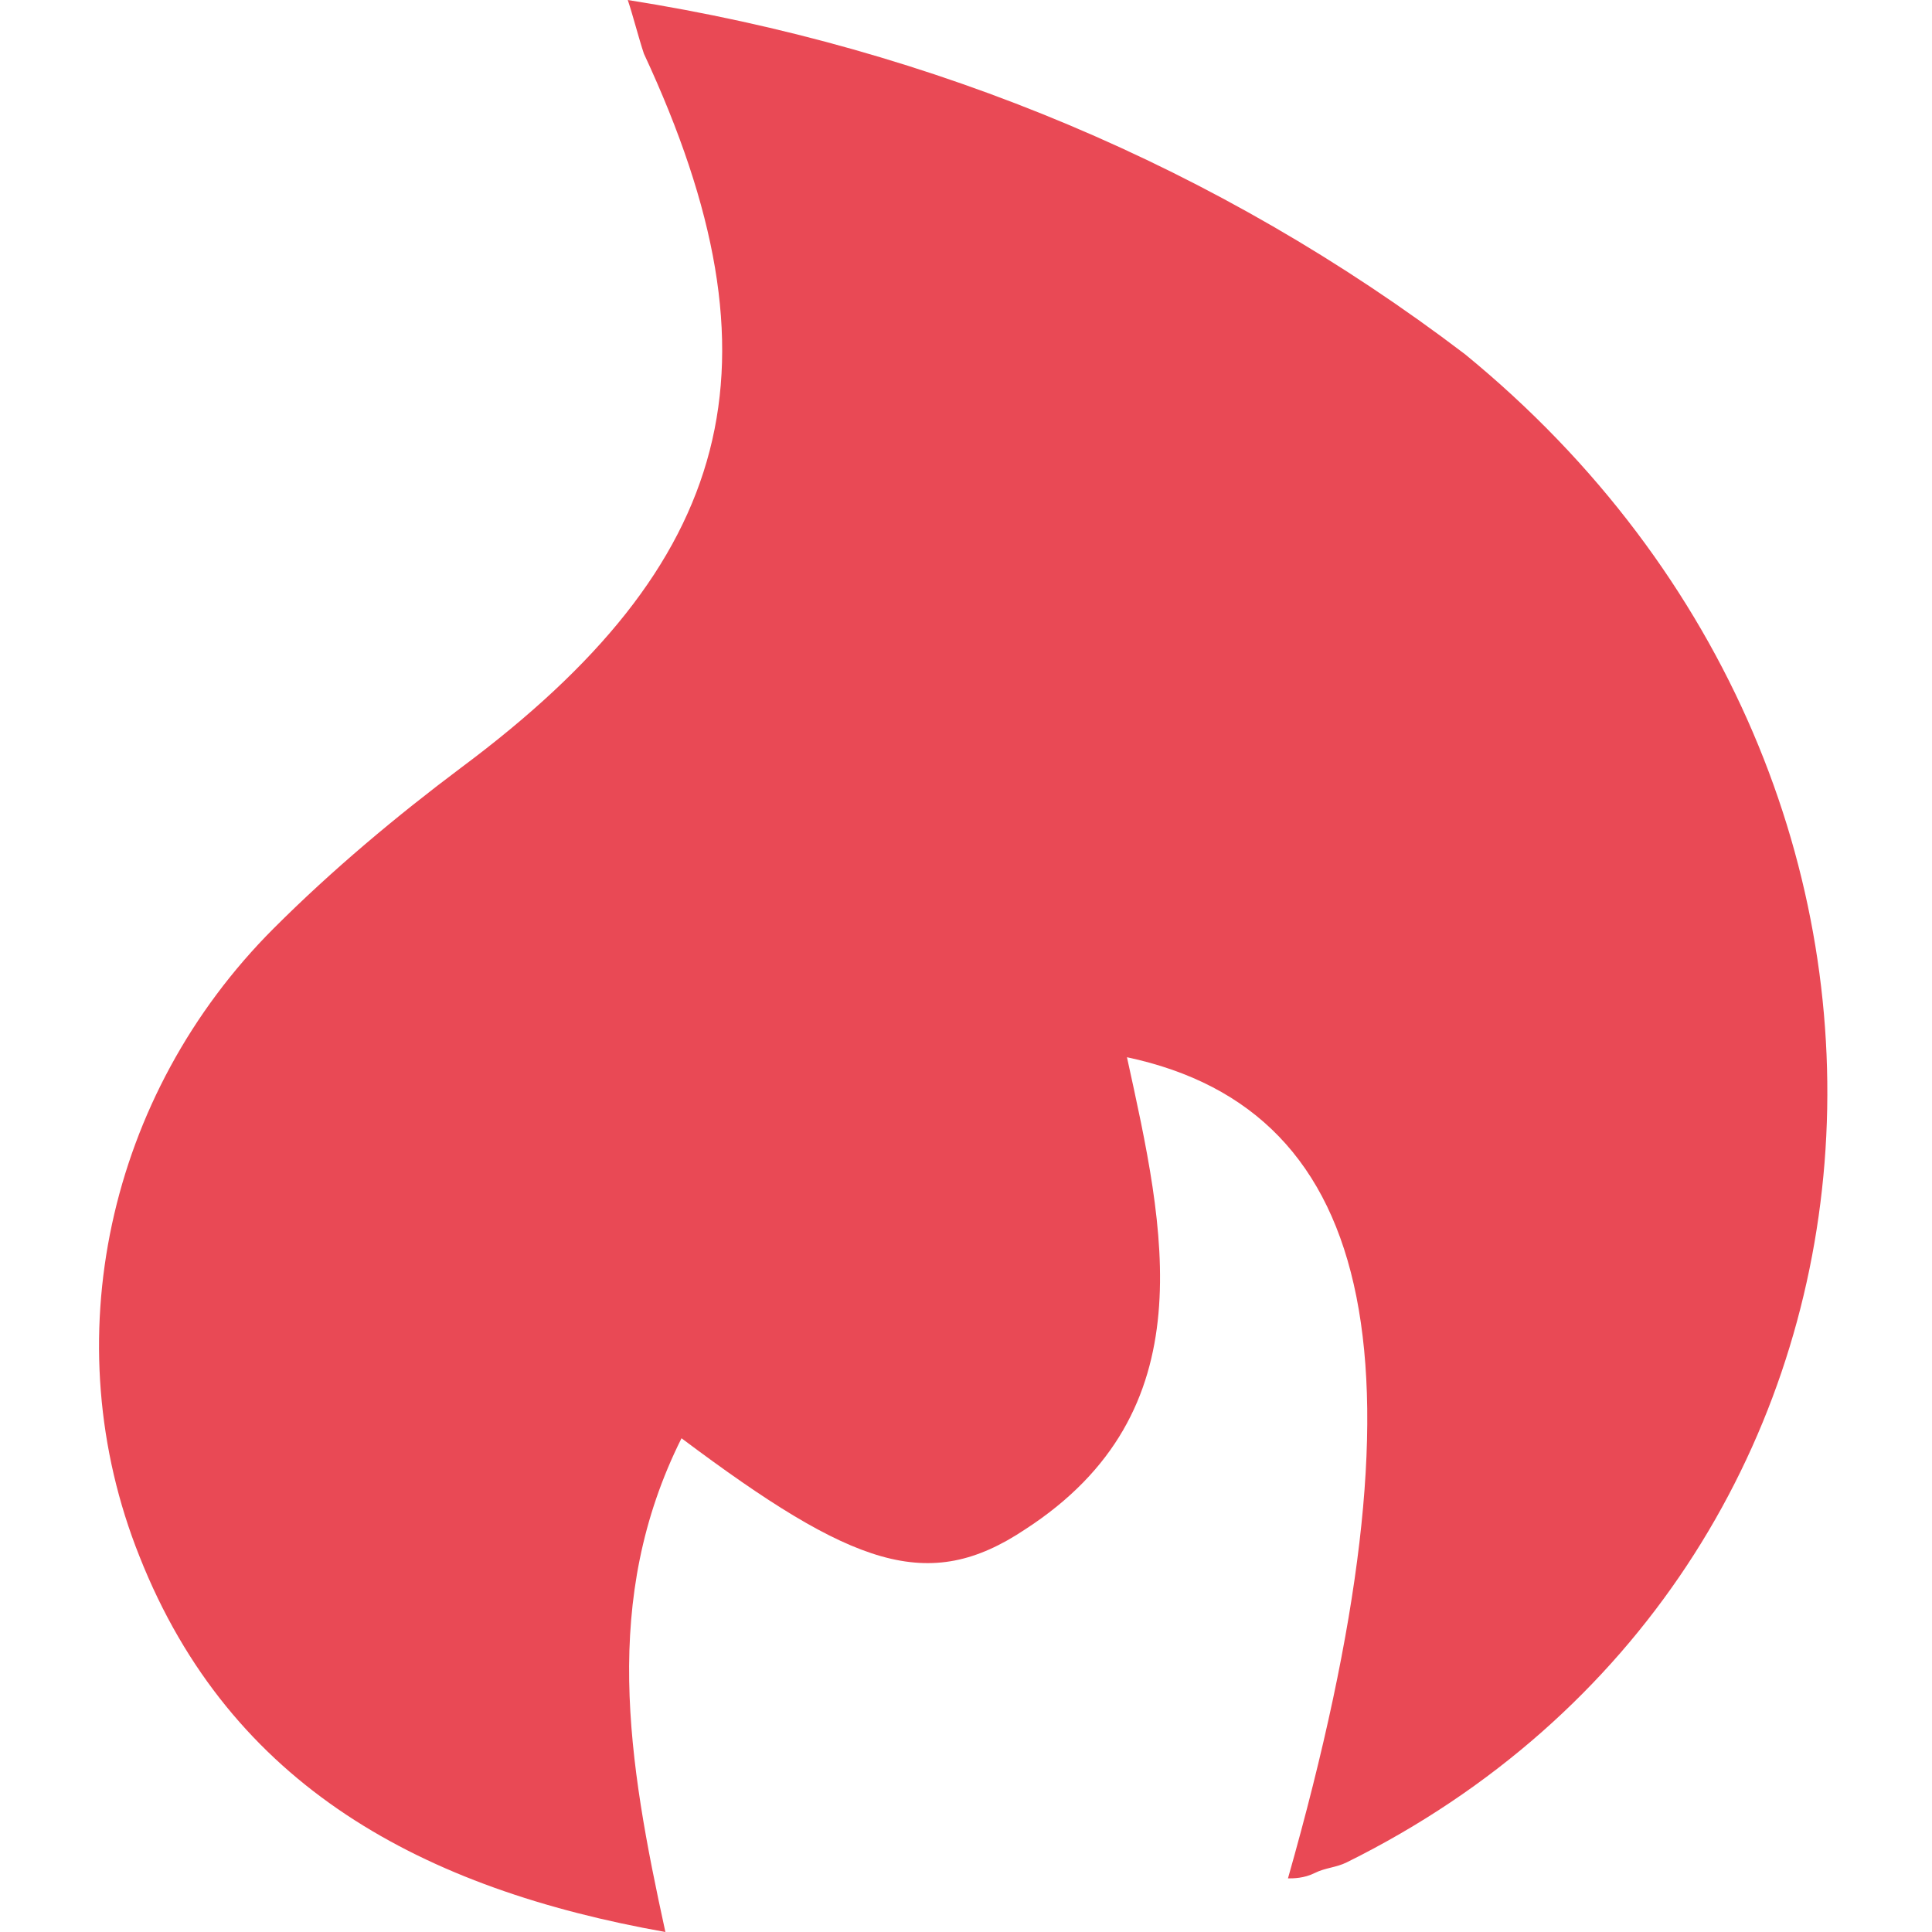 <!-- Generated by IcoMoon.io -->
<svg version="1.1" xmlns="http://www.w3.org/2000/svg" width="32" height="32" viewBox="0 0 32 32">
<title>hotjar</title>
<path fill="#e94955" d="M21.333 31.111c2.4-8.444 1.511-12.711-2.667-13.6 0.622 2.844 1.333 5.867-1.689 7.822-1.6 1.067-2.844 0.622-5.689-1.511-1.333 2.667-0.889 5.333-0.267 8.178-4-0.711-7.2-2.4-8.711-6.222-1.422-3.556-0.533-7.644 2.222-10.4 0.978-0.978 2.044-1.867 3.111-2.667 4.533-3.378 5.422-6.667 3.022-11.822-0.089-0.267-0.178-0.622-0.267-0.889 5.067 0.8 9.778 2.756 13.867 5.867 8.8 7.2 7.733 20.178-1.956 24.978-0.178 0.089-0.356 0.089-0.533 0.178s-0.356 0.089-0.444 0.089z"></path>
</svg>

